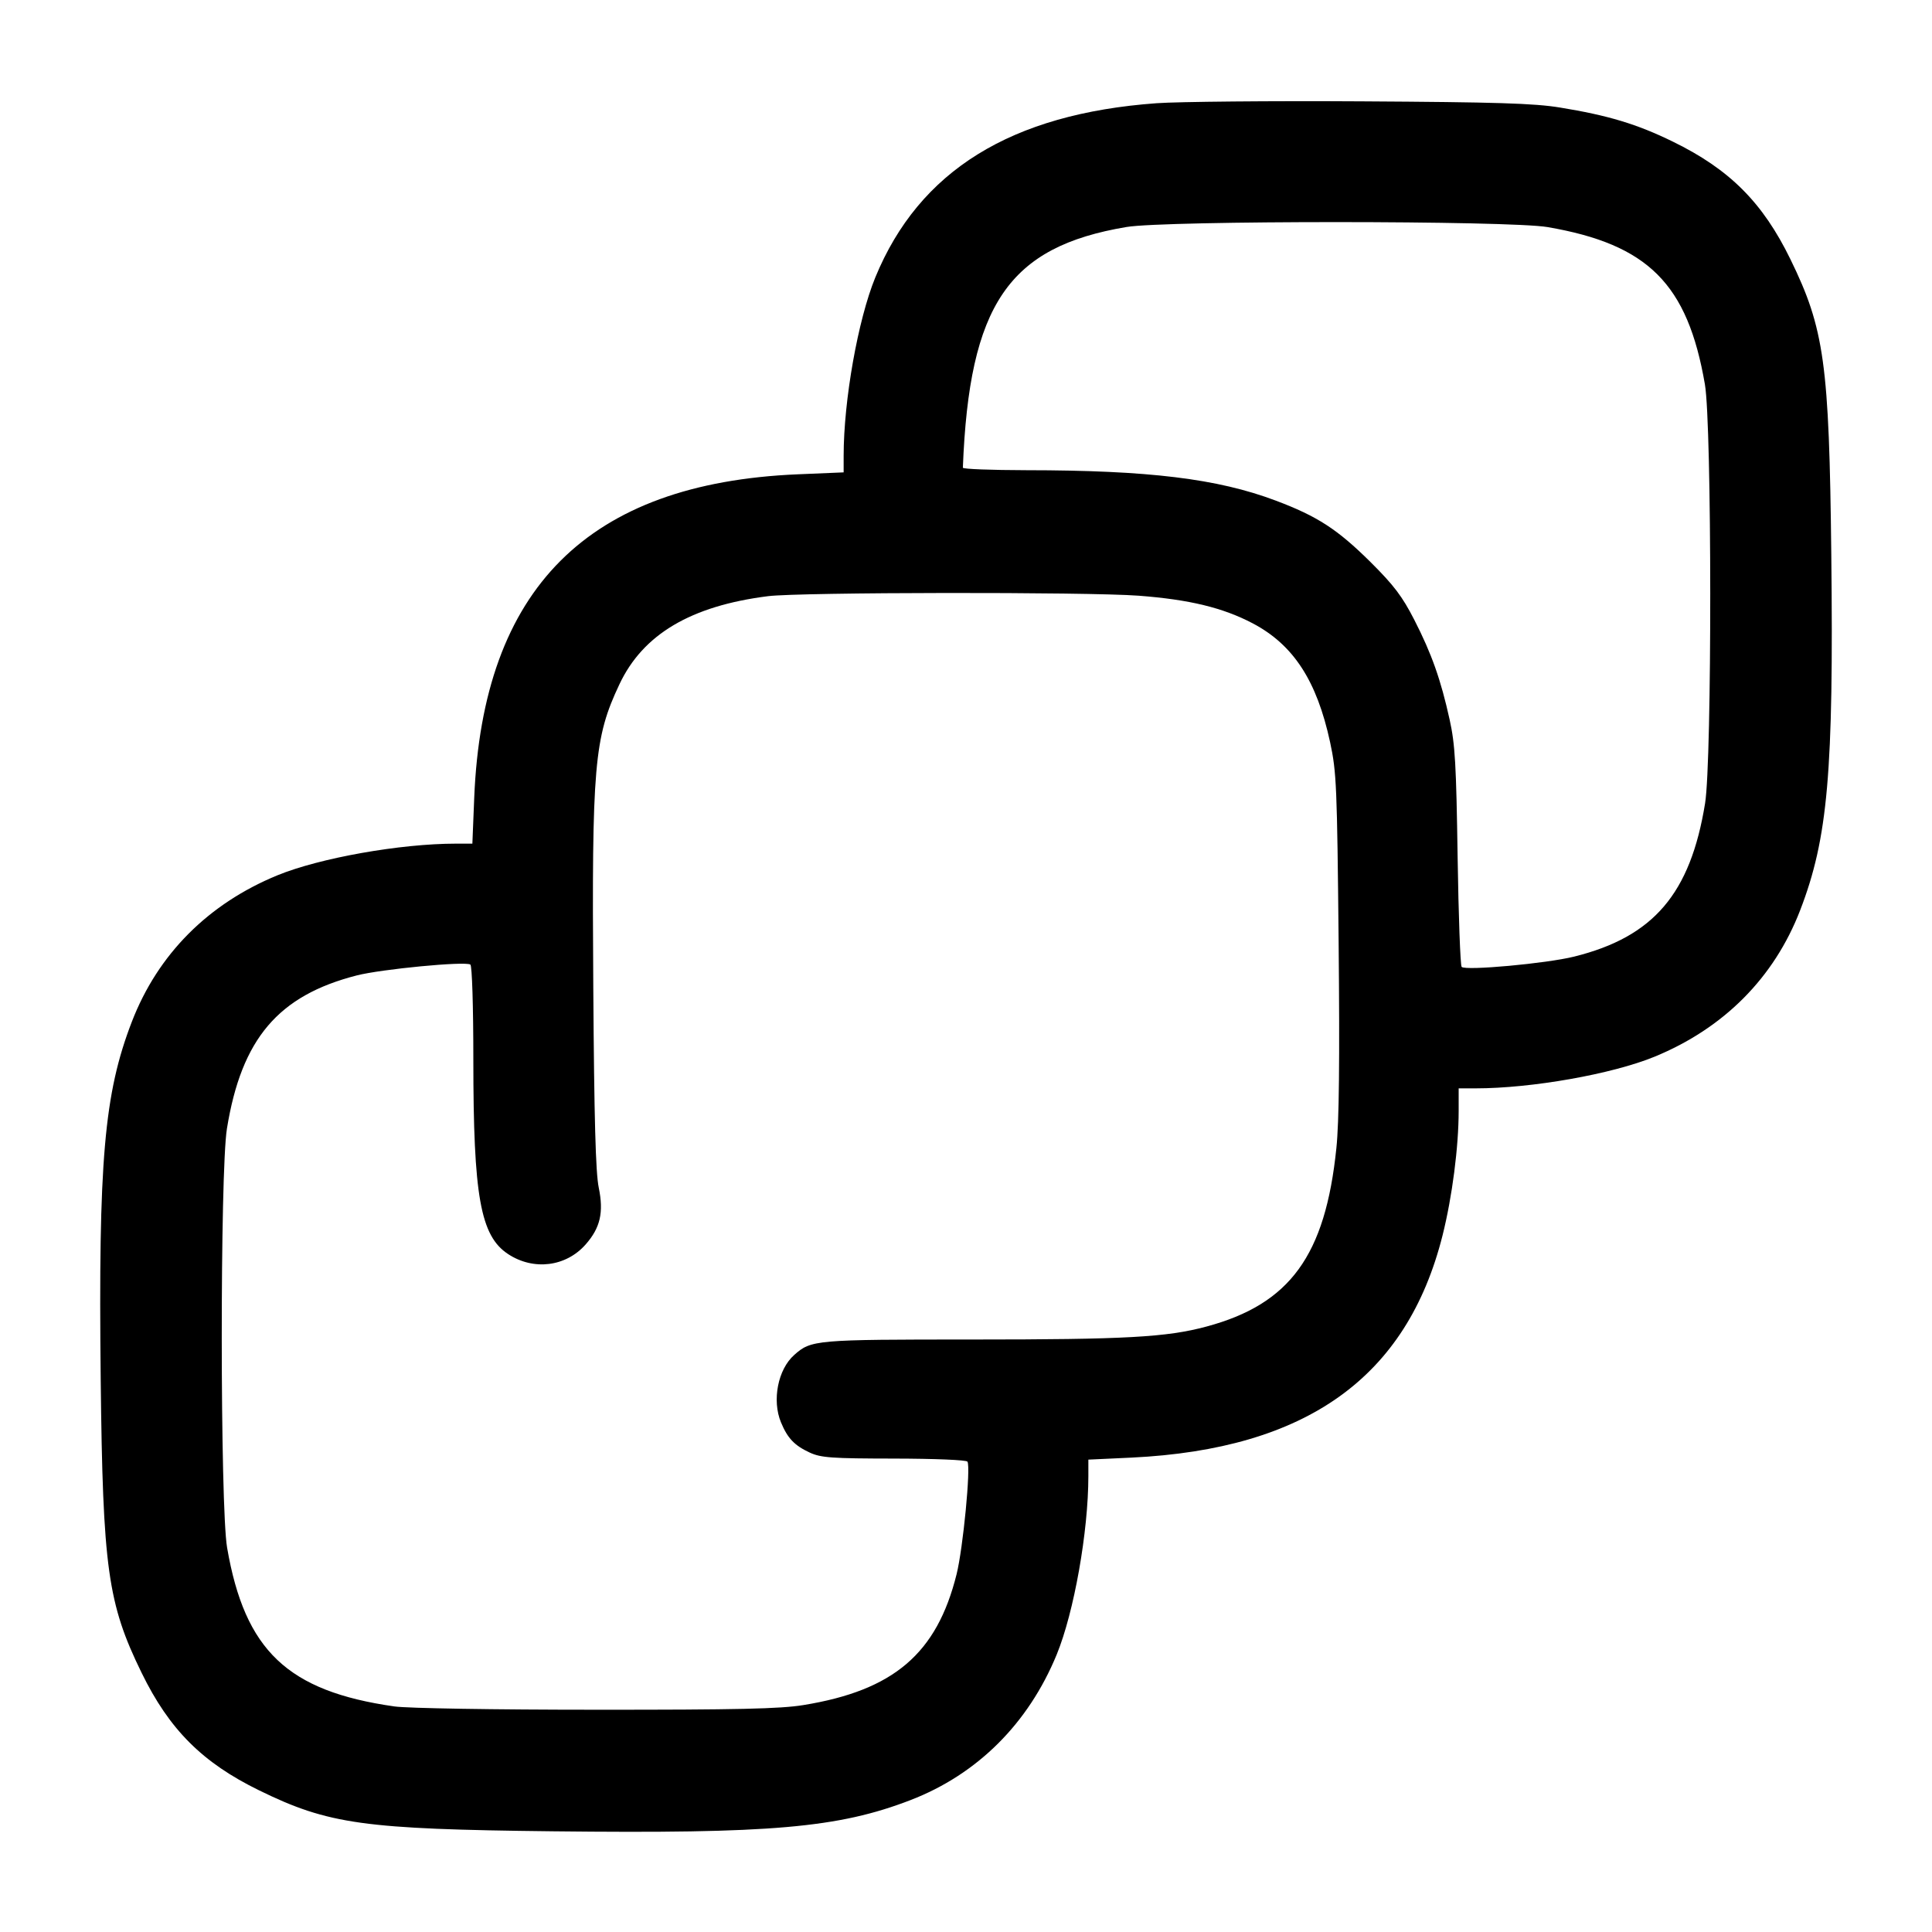 <svg width="24" height="24" viewBox="0 0 24 24" fill="none" xmlns="http://www.w3.org/2000/svg"><path d="M14.369 1.282 C 12.560 1.413,11.418 2.120,10.873 3.447 C 10.658 3.972,10.480 4.973,10.480 5.664 L 10.480 5.868 9.910 5.892 C 7.304 6.002,5.997 7.308,5.891 9.910 L 5.868 10.480 5.664 10.480 C 4.973 10.480,3.972 10.658,3.447 10.873 C 2.585 11.227,1.961 11.855,1.638 12.692 C 1.293 13.585,1.221 14.421,1.251 17.136 C 1.277 19.483,1.338 19.919,1.759 20.780 C 2.103 21.485,2.515 21.897,3.220 22.241 C 4.081 22.662,4.517 22.723,6.864 22.749 C 9.582 22.780,10.414 22.707,11.312 22.361 C 12.141 22.041,12.775 21.410,13.127 20.553 C 13.342 20.028,13.520 19.027,13.520 18.336 L 13.520 18.132 14.056 18.107 C 16.230 18.002,17.476 17.112,17.920 15.346 C 18.040 14.867,18.120 14.248,18.120 13.798 L 18.120 13.520 18.330 13.520 C 19.027 13.520,20.026 13.343,20.553 13.127 C 21.415 12.773,22.039 12.145,22.362 11.308 C 22.707 10.413,22.779 9.596,22.749 6.890 C 22.723 4.514,22.663 4.084,22.241 3.220 C 21.897 2.515,21.485 2.103,20.780 1.759 C 20.335 1.541,19.975 1.433,19.380 1.336 C 19.056 1.283,18.588 1.269,16.920 1.259 C 15.787 1.252,14.639 1.263,14.369 1.282 M19.225 2.821 C 20.474 3.036,20.964 3.526,21.179 4.775 C 21.266 5.284,21.268 9.444,21.181 9.980 C 20.999 11.102,20.541 11.638,19.556 11.883 C 19.212 11.969,18.204 12.061,18.157 12.011 C 18.141 11.994,18.118 11.377,18.107 10.640 C 18.090 9.501,18.076 9.246,18.008 8.940 C 17.899 8.445,17.785 8.122,17.569 7.700 C 17.420 7.409,17.316 7.271,17.023 6.980 C 16.614 6.575,16.365 6.413,15.846 6.218 C 15.123 5.946,14.268 5.842,12.750 5.841 C 12.316 5.840,11.961 5.827,11.961 5.810 C 12.040 3.784,12.528 3.066,13.993 2.820 C 14.477 2.738,18.749 2.739,19.225 2.821 M14.144 7.400 C 14.776 7.448,15.191 7.549,15.561 7.743 C 16.067 8.009,16.358 8.456,16.523 9.220 C 16.603 9.592,16.610 9.765,16.629 11.710 C 16.643 13.175,16.635 13.939,16.601 14.262 C 16.464 15.598,16.025 16.200,14.987 16.479 C 14.494 16.612,13.981 16.640,12.080 16.640 C 10.128 16.640,10.076 16.644,9.866 16.832 C 9.663 17.011,9.588 17.397,9.702 17.670 C 9.784 17.868,9.870 17.957,10.060 18.045 C 10.200 18.109,10.332 18.118,11.108 18.119 C 11.613 18.120,12.005 18.136,12.018 18.157 C 12.061 18.226,11.963 19.236,11.883 19.556 C 11.638 20.541,11.102 20.999,9.980 21.181 C 9.695 21.228,9.159 21.240,7.400 21.239 C 6.138 21.239,5.059 21.221,4.900 21.198 C 3.573 21.009,3.041 20.504,2.821 19.225 C 2.734 18.716,2.732 14.556,2.819 14.020 C 3.000 12.904,3.456 12.367,4.432 12.117 C 4.737 12.039,5.774 11.939,5.843 11.982 C 5.864 11.995,5.880 12.491,5.880 13.167 C 5.880 14.860,5.968 15.352,6.311 15.578 C 6.628 15.787,7.031 15.737,7.276 15.458 C 7.457 15.252,7.501 15.062,7.438 14.754 C 7.399 14.568,7.381 13.900,7.370 12.260 C 7.351 9.508,7.380 9.166,7.695 8.500 C 7.987 7.880,8.582 7.527,9.540 7.406 C 9.931 7.356,13.508 7.352,14.144 7.400 " stroke="none" fill-rule="evenodd" fill="black"></path></svg>